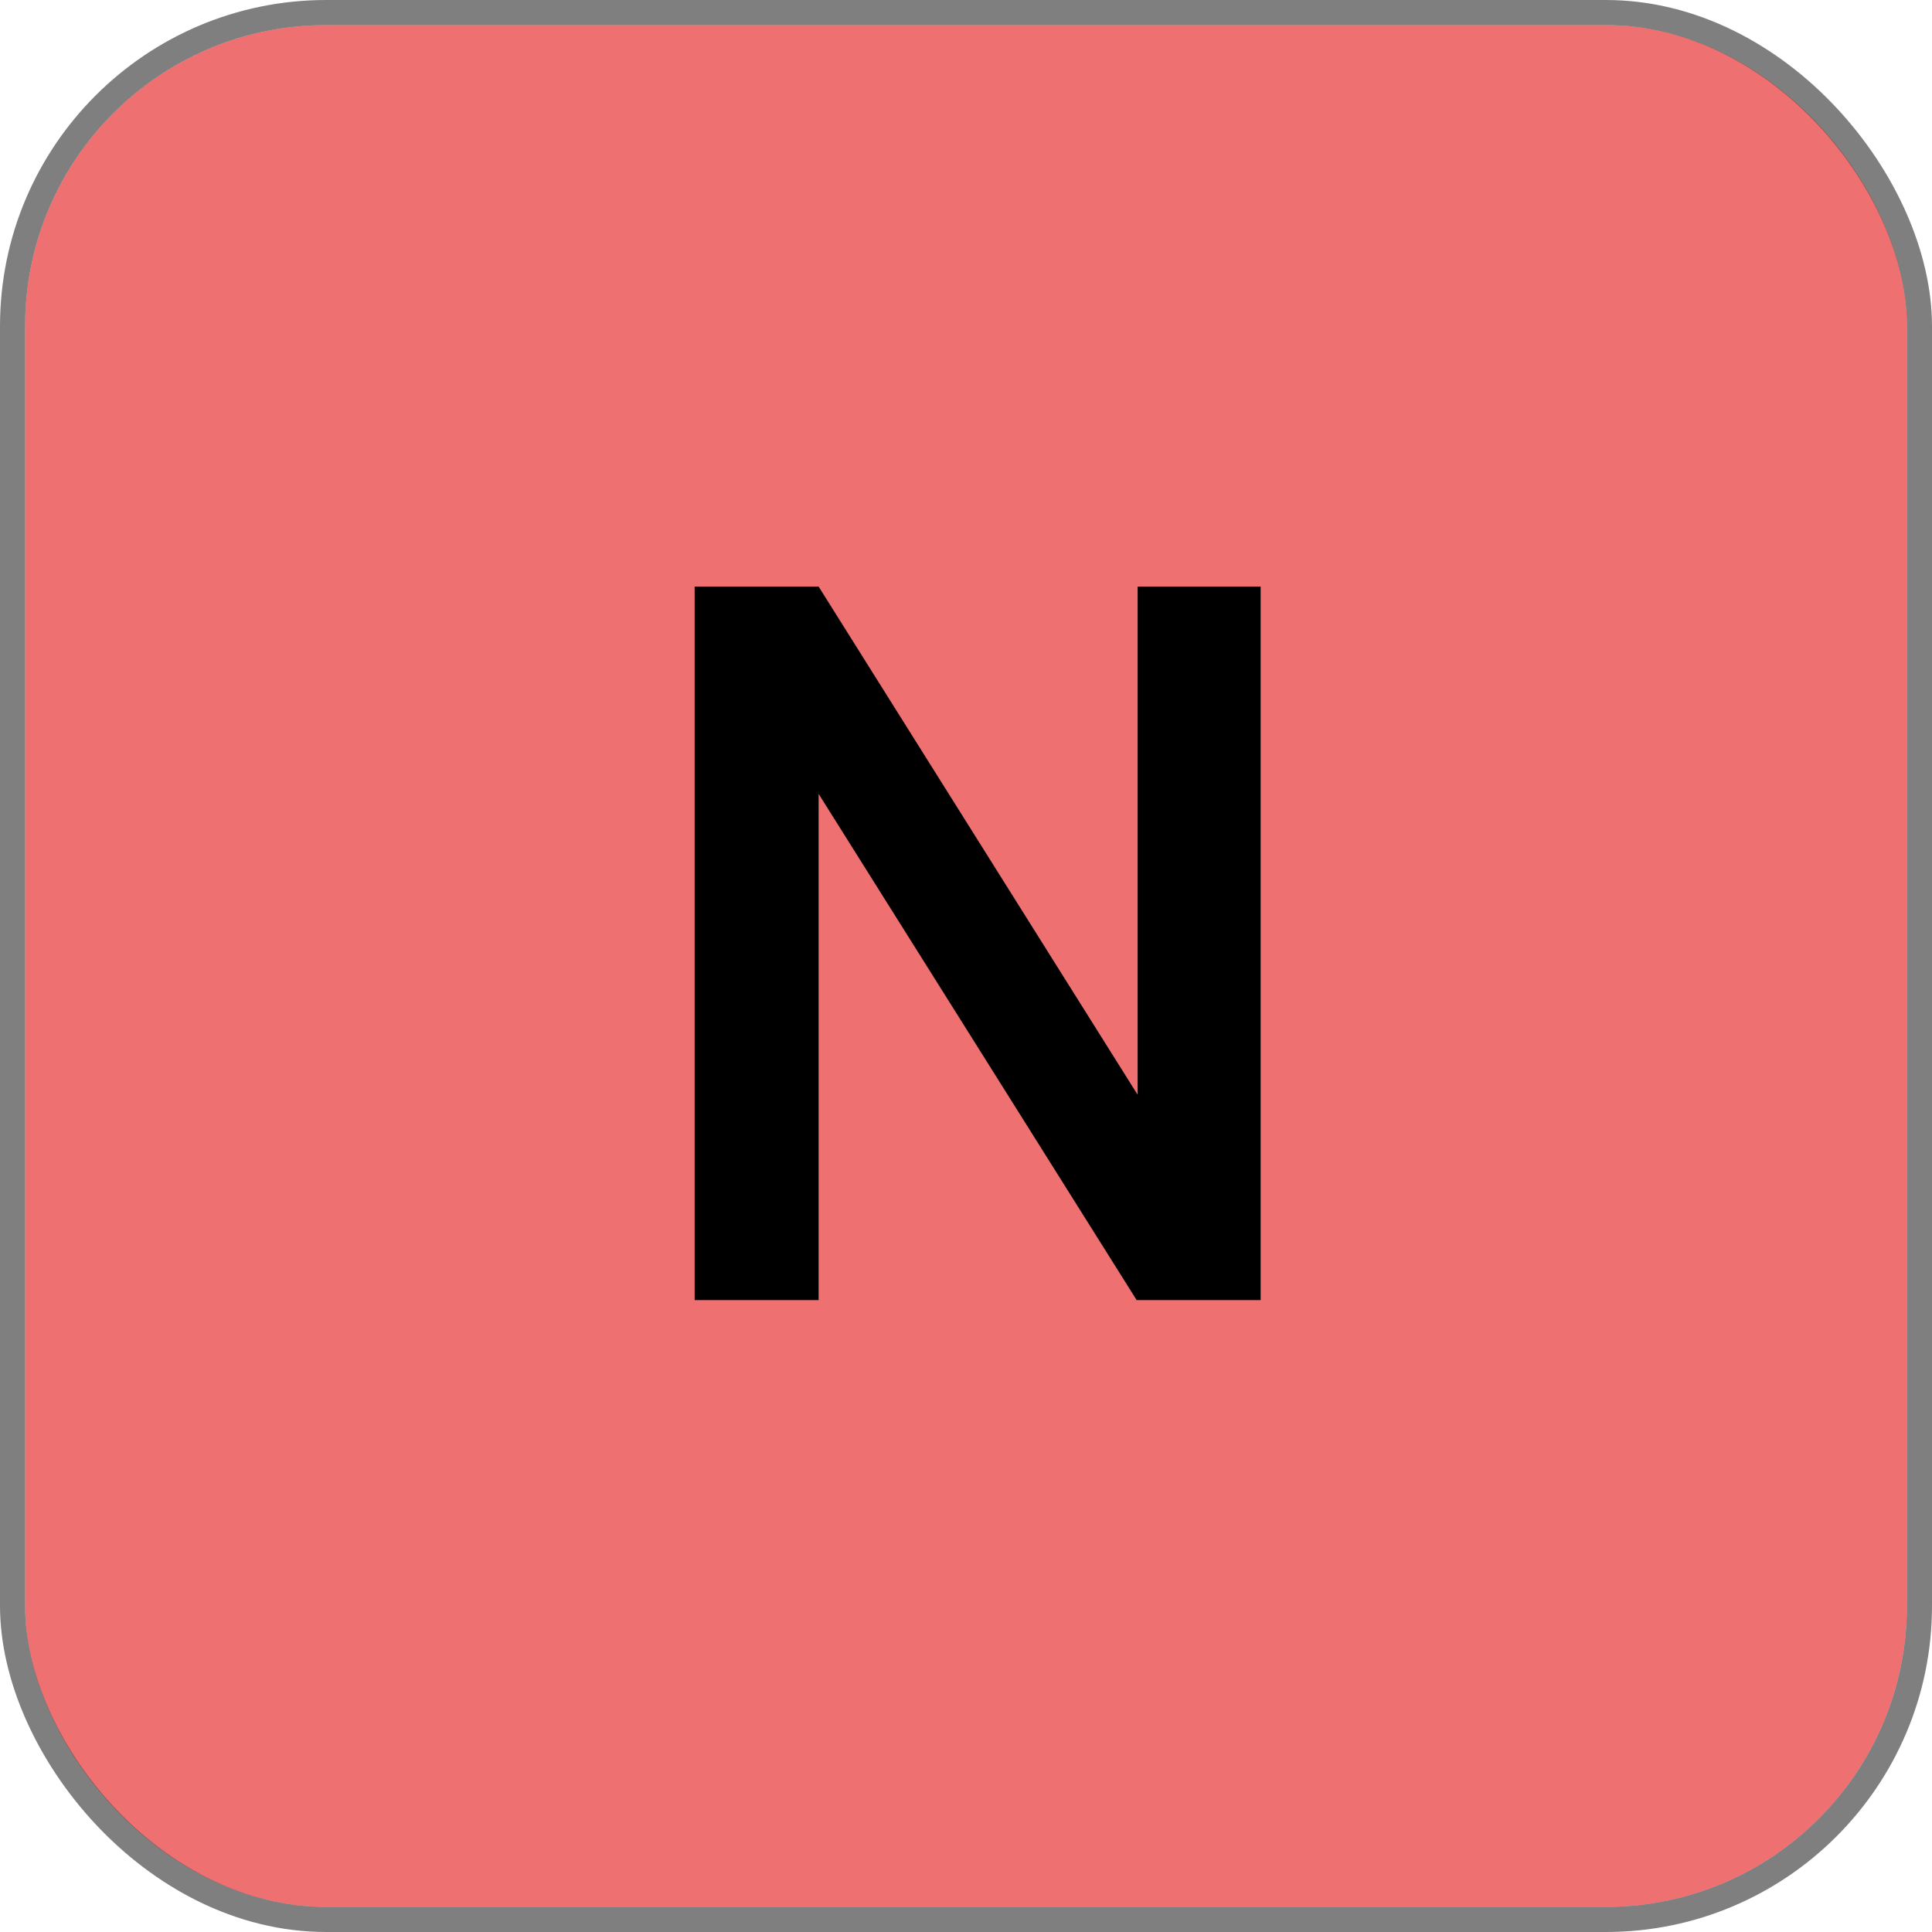 <svg width="77" height="77" viewBox="0 0 77 77" fill="none" xmlns="http://www.w3.org/2000/svg">
<rect x="1" y="1" width="75" height="75" rx="12" fill="#EE7070"/>
<rect x="0.5" y="0.5" width="76" height="76" rx="12.5" stroke="black" stroke-opacity="0.5"/>
<path d="M50.243 51.816H45.302L32.626 31.64V51.816H27.685V23.378H32.626L45.341 43.632V23.378H50.243V51.816Z" fill="black"/>
</svg>
